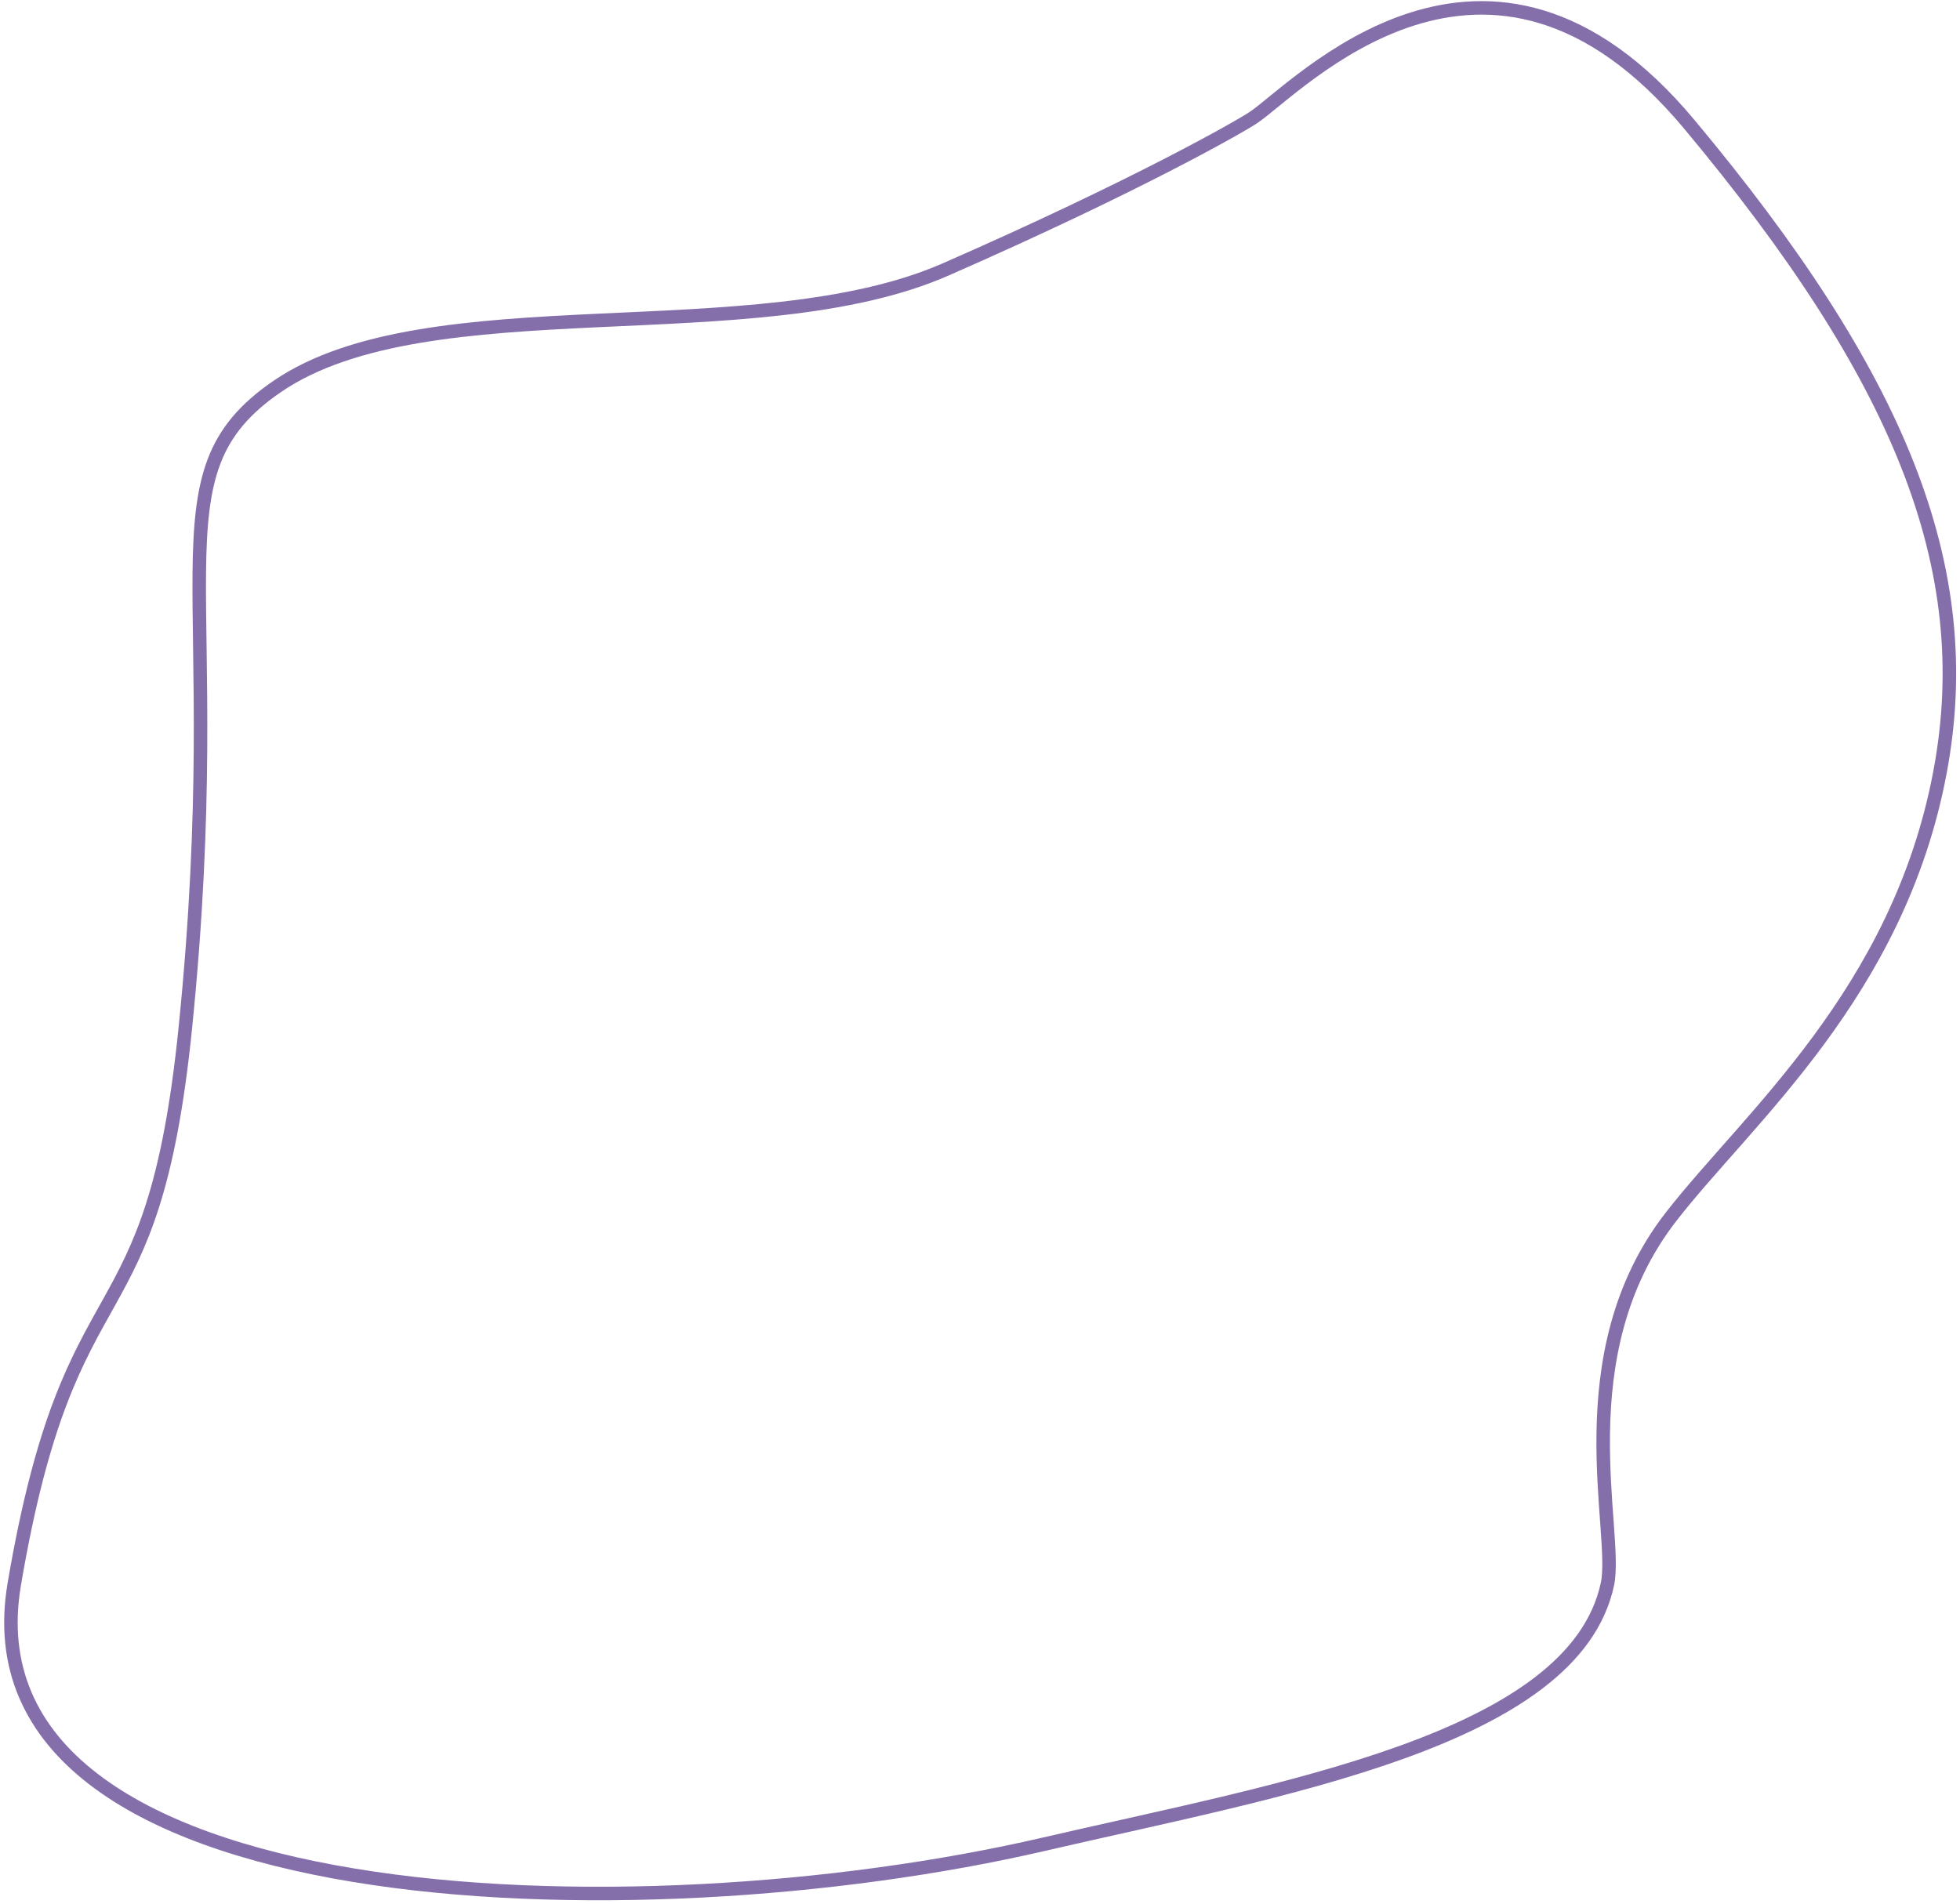 <?xml version="1.0" encoding="UTF-8" standalone="no"?><!DOCTYPE svg PUBLIC "-//W3C//DTD SVG 1.1//EN" "http://www.w3.org/Graphics/SVG/1.1/DTD/svg11.dtd"><svg width="100%" height="100%" viewBox="0 0 950 923" version="1.1" xmlns="http://www.w3.org/2000/svg" xmlns:xlink="http://www.w3.org/1999/xlink" xml:space="preserve" xmlns:serif="http://www.serif.com/" style="fill-rule:evenodd;clip-rule:evenodd;stroke-linecap:round;stroke-linejoin:round;stroke-miterlimit:1.5;"><path d="M607.465,57.028c21.177,-14.101 113.279,-114.272 211.344,3.257c101.367,121.487 140.245,214.447 121.481,314.132c-20.14,106.999 -93.19,167.517 -130.424,215.549c-51.851,66.888 -25.314,152.485 -30.749,177.961c-16.17,75.783 -158.373,99.503 -273.088,126.102c-200.114,46.401 -526.586,35.613 -499.101,-126.102c27.486,-161.715 66.987,-111.836 82.96,-270.171c21.892,-217.014 -18.846,-267.096 44.478,-310.412c73.306,-50.143 231.432,-16.167 323.96,-56.717c92.529,-40.551 142.461,-69.152 149.139,-73.599Z" style="fill:none;stroke:#856fab;stroke-width:6.55px;"/></svg>